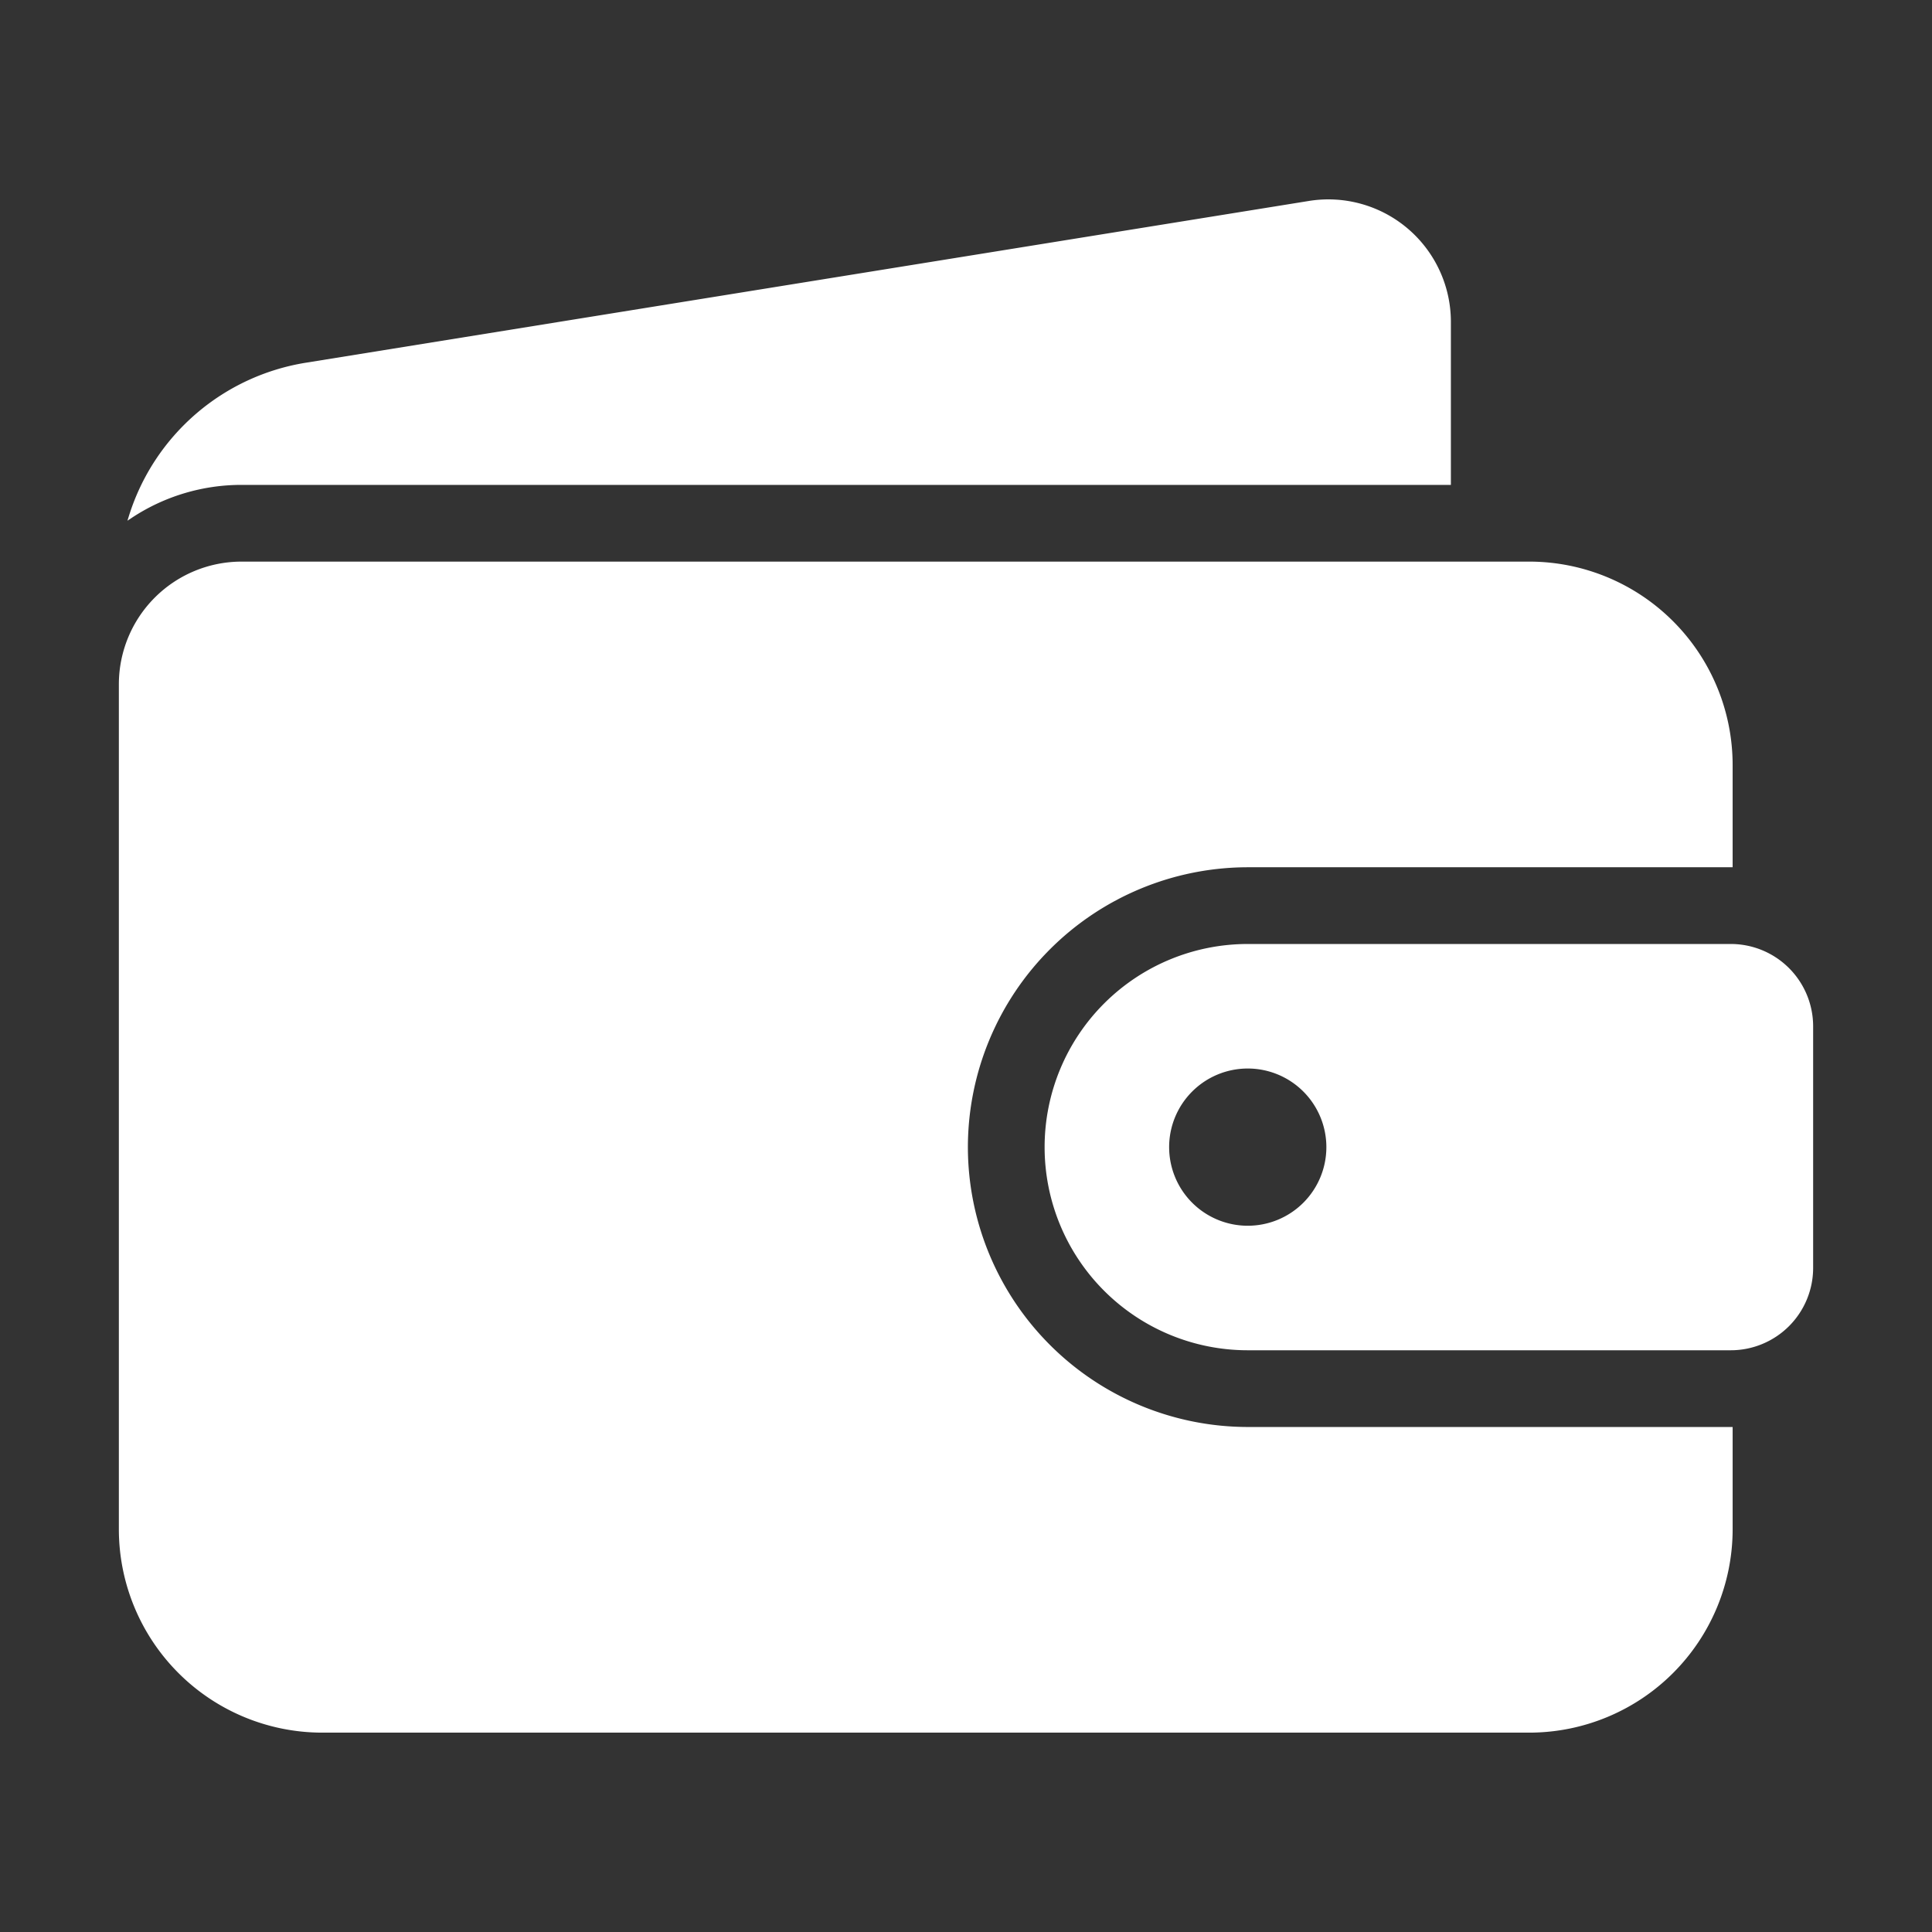 <?xml version="1.0" encoding="UTF-8" standalone="no"?> 
<svg stroke="white" id="Layer_1" fill="white" data-name="Layer 1" xmlns="http://www.w3.org/2000/svg" viewBox="0 0 512 512"><rect x="0" y="0" width="512" height="512" fill="#333333" stroke="none"/><title>Wallet</title><path d="M384,85.333V128H64a53.2,53.2,0,0,0-29.333,8.8A58.411,58.411,0,0,1,81.333,96.587L346.88,53.76A31.965,31.965,0,0,1,384,85.333Z"/><path d="M256,304a74.749,74.749,0,0,0,74.667,74.667h128v26.667a53.421,53.421,0,0,1-53.333,53.333h-320A53.421,53.421,0,0,1,32,405.333v-224a32.025,32.025,0,0,1,32-32H405.333a53.421,53.421,0,0,1,53.333,53.333v26.667h-128A74.749,74.749,0,0,0,256,304Z"/><path d="M458.667,250.667h-128a53.333,53.333,0,0,0,0,106.667h128A21.328,21.328,0,0,0,480,336V272A21.328,21.328,0,0,0,458.667,250.667Zm-128,74.667A21.333,21.333,0,1,1,352,304,21.328,21.328,0,0,1,330.667,325.333Z"/></svg>
